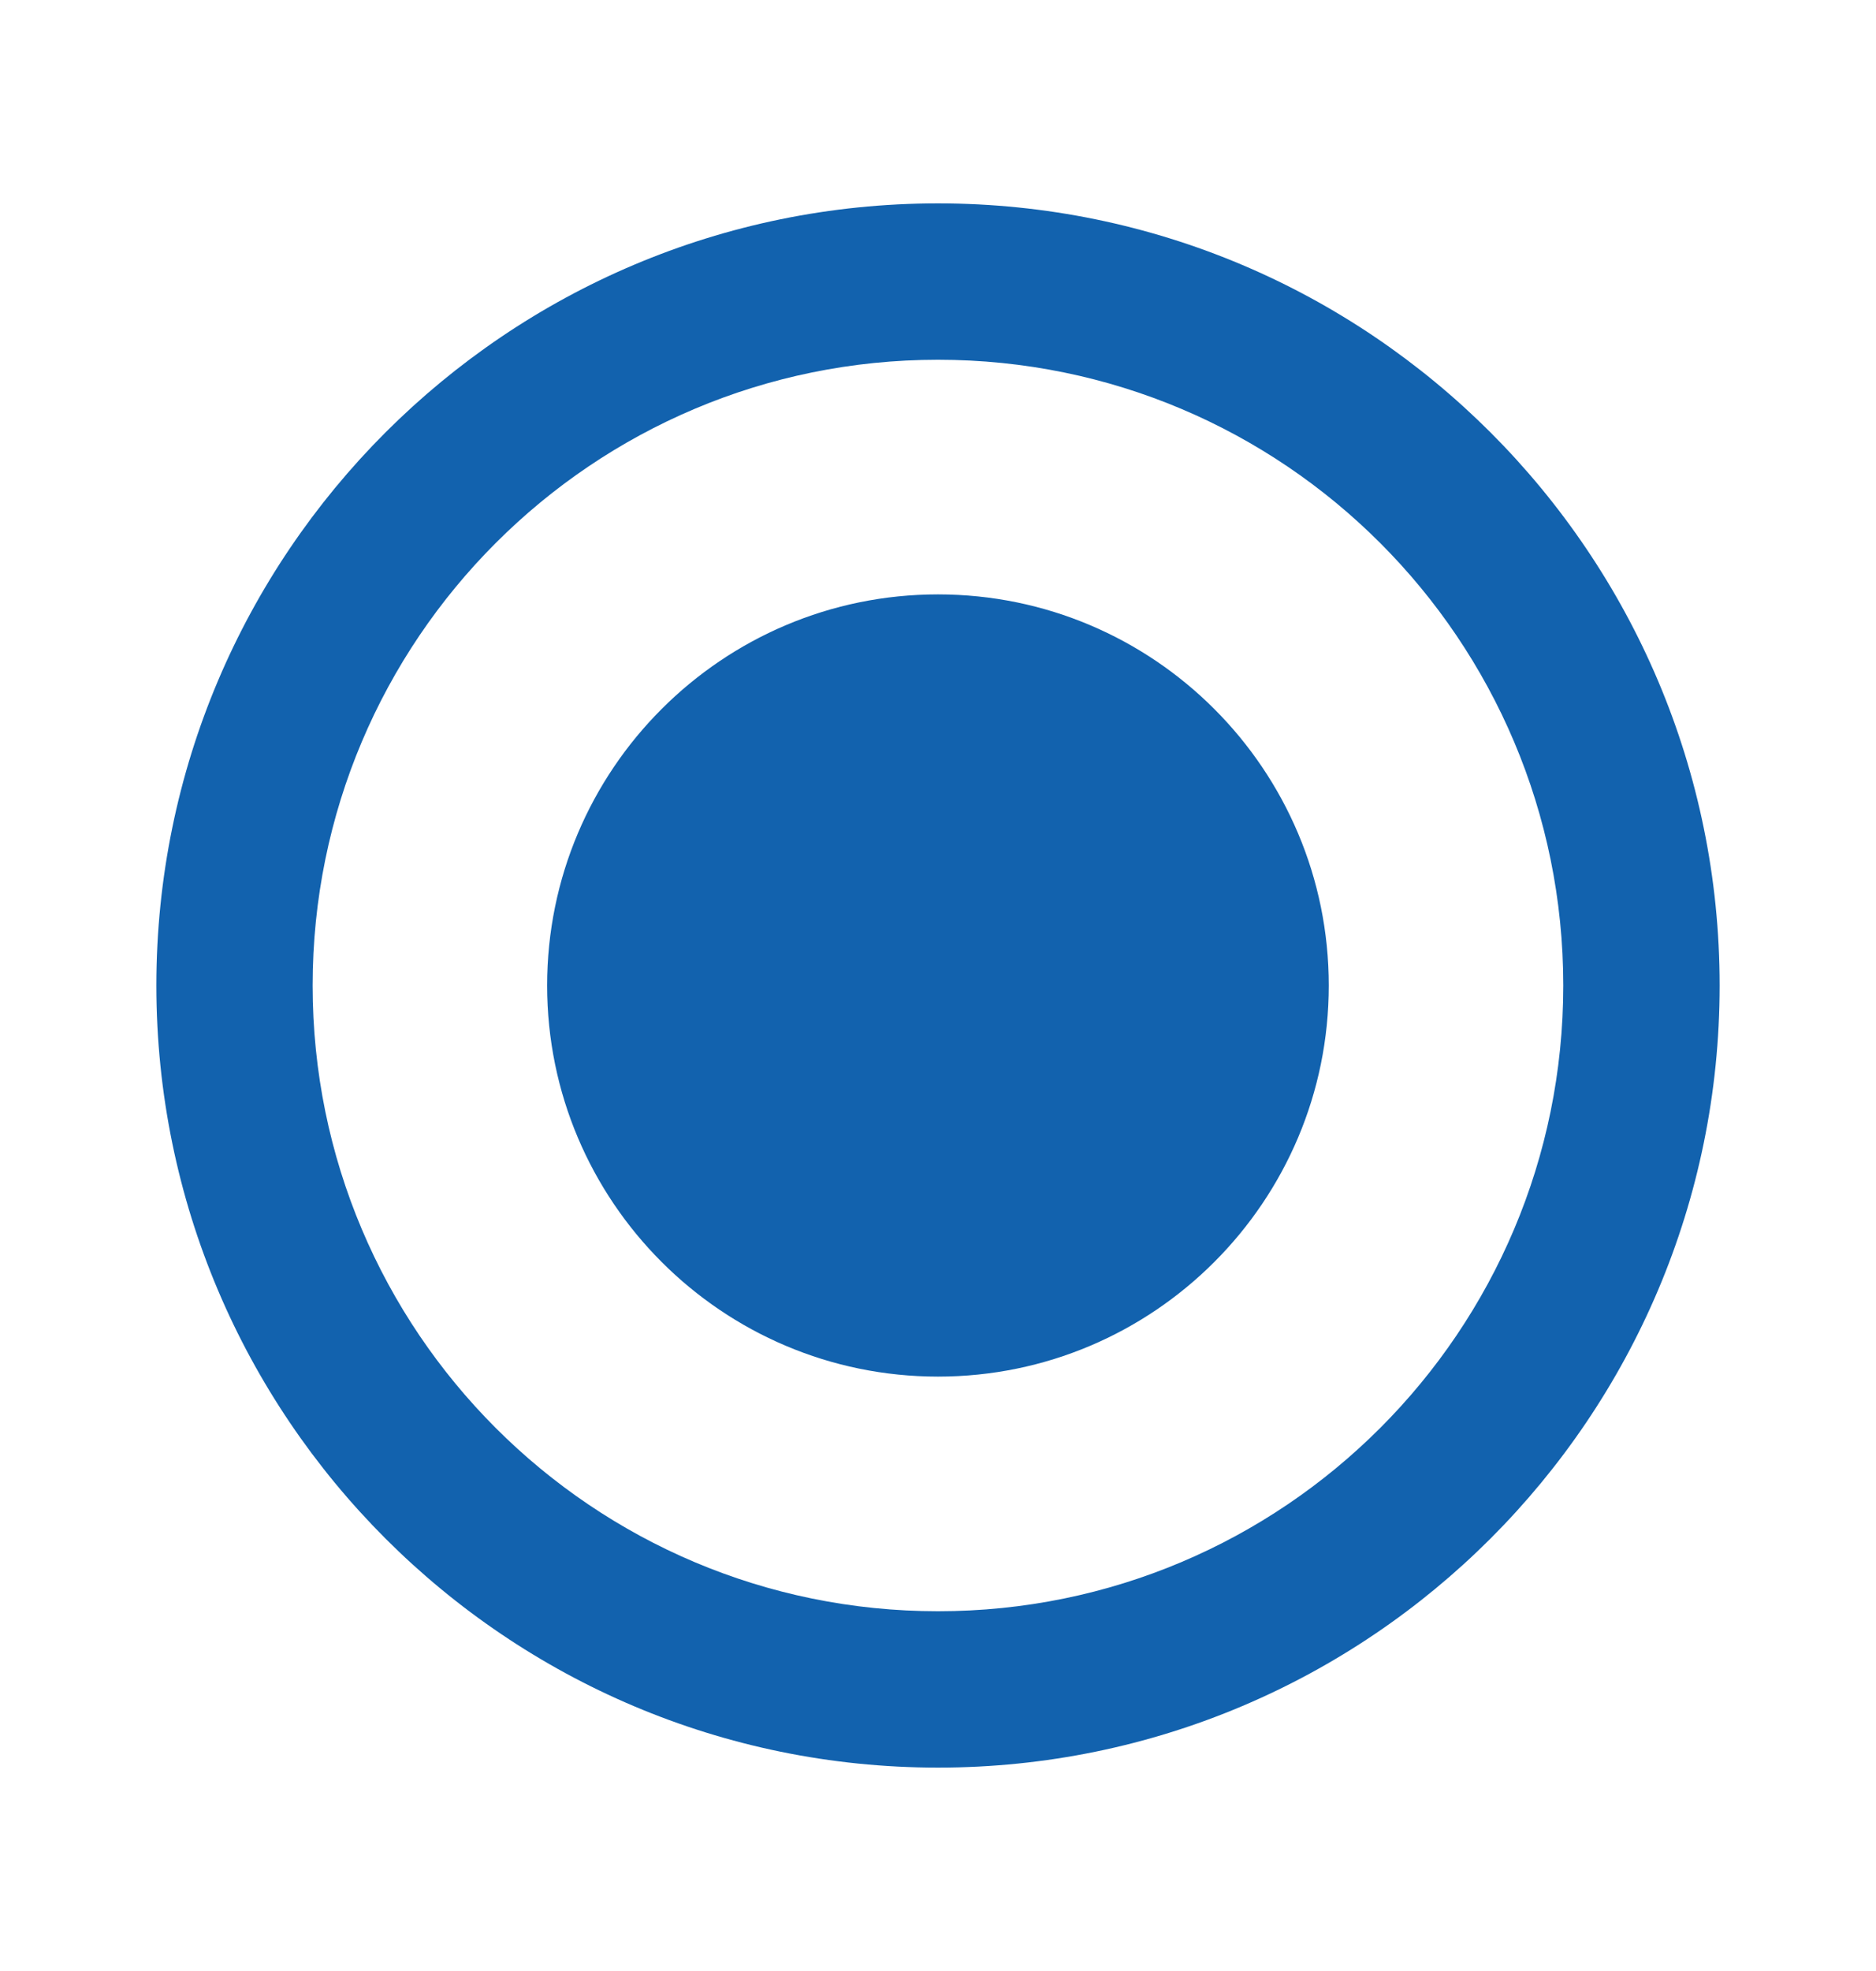 <svg width="20" height="21" viewBox="0 0 20 21" fill="none" xmlns="http://www.w3.org/2000/svg">
<path d="M10 6.333C7.7 6.333 5.833 8.2 5.833 10.5C5.833 12.8 7.7 14.667 10 14.667C12.3 14.667 14.166 12.8 14.166 10.5C14.166 8.2 12.3 6.333 10 6.333ZM10 2.167C5.4 2.167 1.667 5.9 1.667 10.5C1.667 15.1 5.4 18.833 10 18.833C14.6 18.833 18.333 15.1 18.333 10.5C18.333 5.9 14.6 2.167 10 2.167ZM10 17.167C6.316 17.167 3.333 14.183 3.333 10.5C3.333 6.817 6.316 3.833 10 3.833C13.683 3.833 16.666 6.817 16.666 10.5C16.666 14.183 13.683 17.167 10 17.167Z" fill="#1262AE"/>
</svg>
